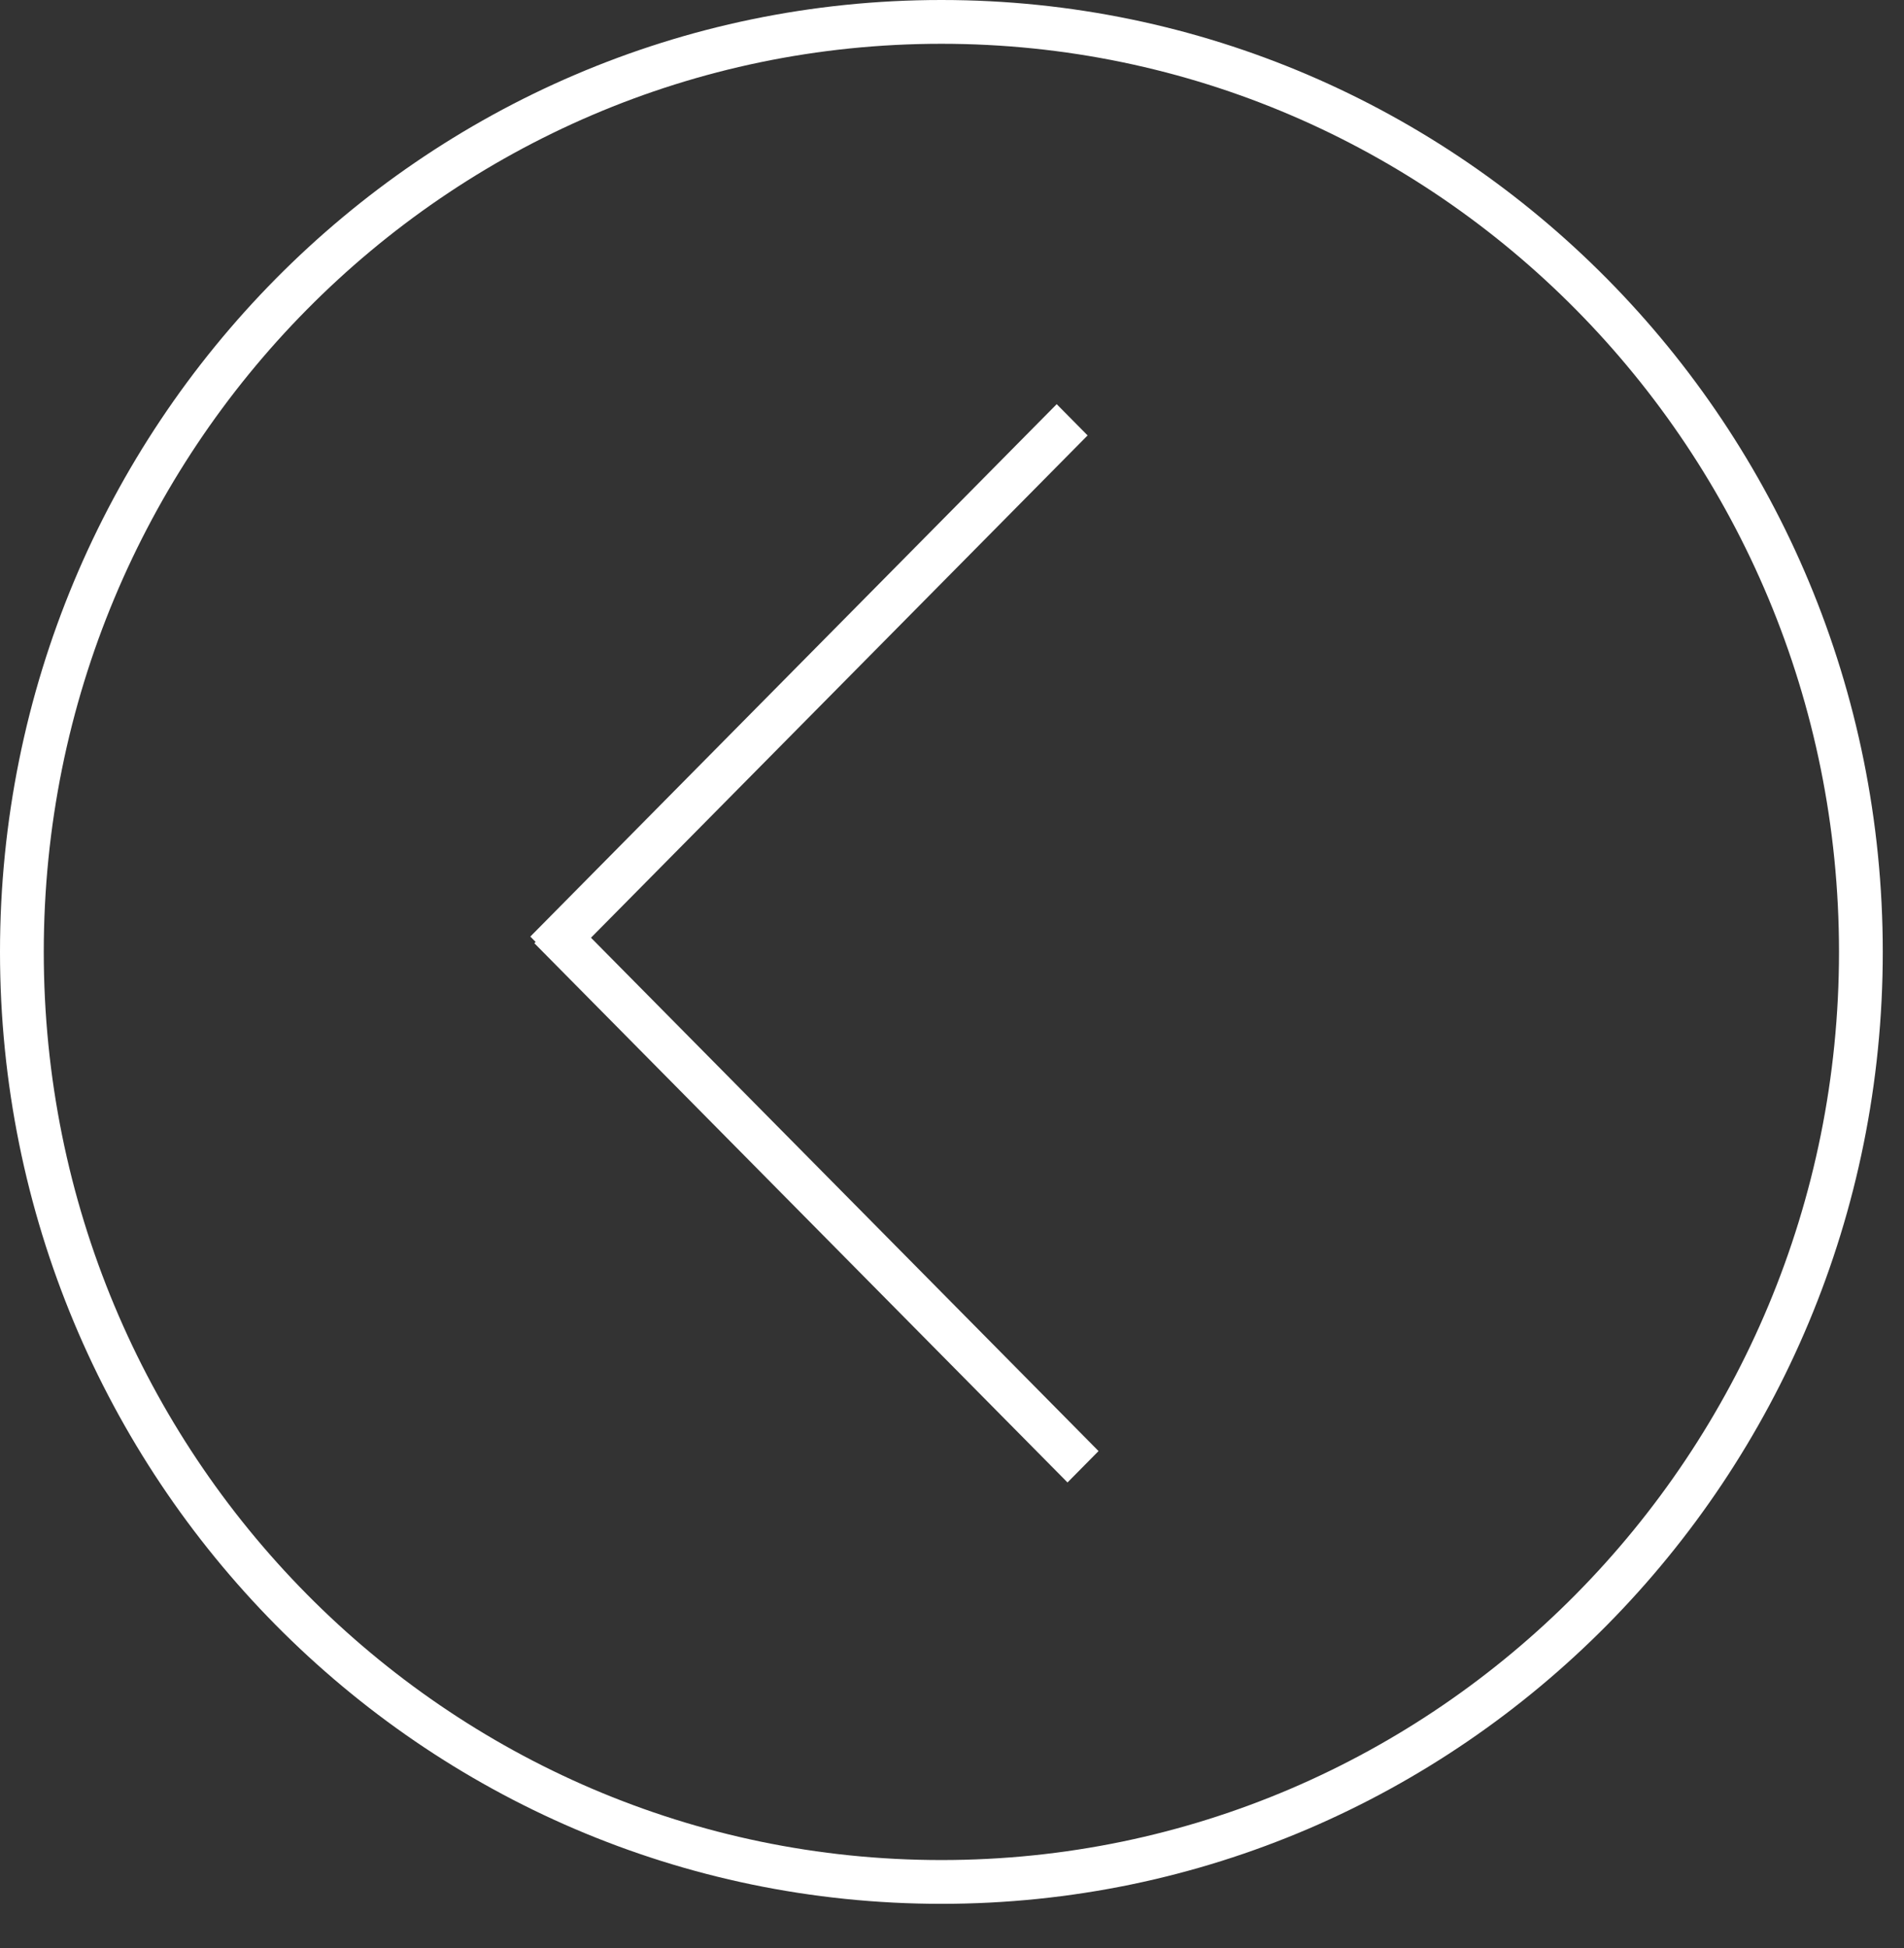 <svg 
 xmlns="http://www.w3.org/2000/svg"
 xmlns:xlink="http://www.w3.org/1999/xlink"
 width="43.5px" height="44.5px">
<rect width="100%" height="100%" fill="#333333" stroke="none"/>
<path fill-rule="evenodd"  fill="rgb(255, 255, 255)"
 d="M24.142,9.231 L12.116,21.391 L12.822,22.105 L24.848,9.945 L24.142,9.231 Z"/>
<path fill-rule="evenodd"  fill="rgb(255, 255, 255)"
 d="M12.208,21.543 L24.389,33.859 L25.098,33.142 L12.917,20.826 L12.208,21.543 Z"/>
<path fill-rule="evenodd"  stroke="rgb(255, 255, 255)" stroke-width="1px" stroke-linecap="butt" stroke-linejoin="miter" fill="none"
 d="M21.508,0.500 C9.905,0.500 0.500,10.010 0.500,21.742 C0.500,33.473 9.905,42.983 21.508,42.983 C33.110,42.983 42.515,33.473 42.515,21.742 C42.515,10.010 33.110,0.500 21.508,0.500 Z"/>
</svg>